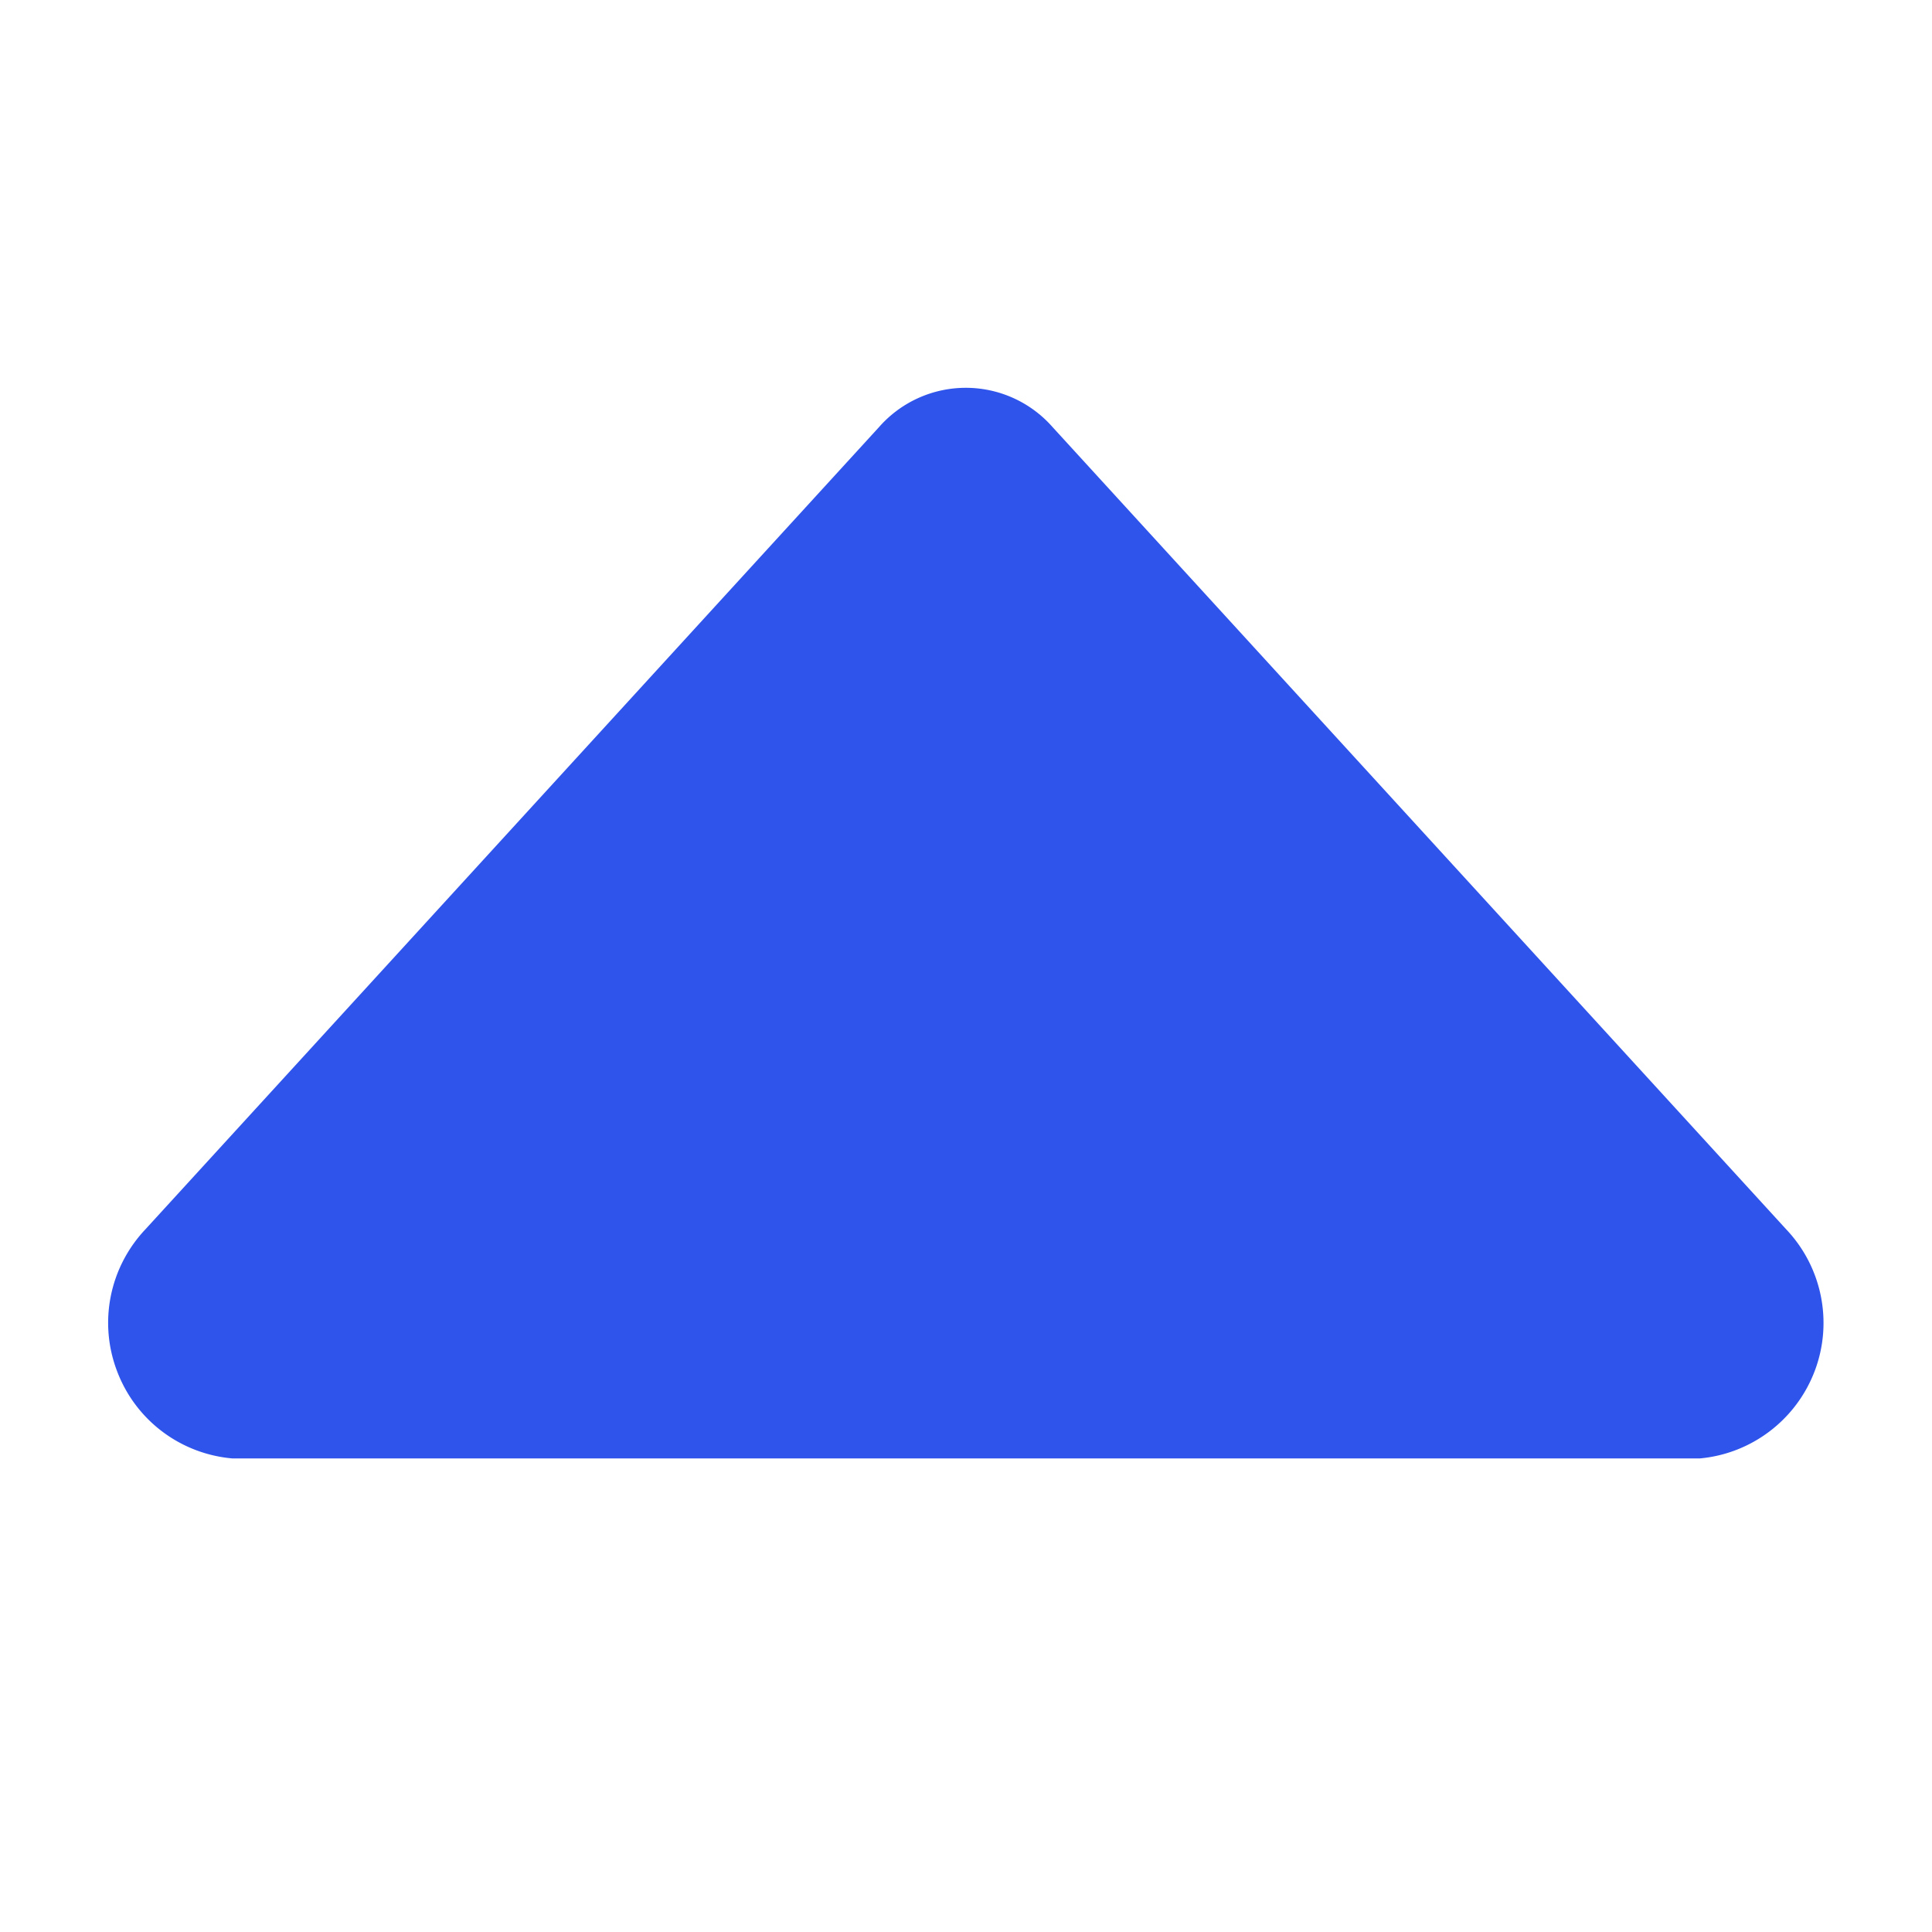 <?xml version="1.0" standalone="no"?><!DOCTYPE svg PUBLIC "-//W3C//DTD SVG 1.1//EN" "http://www.w3.org/Graphics/SVG/1.1/DTD/svg11.dtd"><svg t="1590554733710" class="icon" viewBox="0 0 1024 1024" version="1.1" xmlns="http://www.w3.org/2000/svg" p-id="1720" width="16" height="16" xmlns:xlink="http://www.w3.org/1999/xlink"><defs><style type="text/css"></style></defs><path d="M77.014 651.626L465.921 226.349a61.202 61.202 0 0 1 45.972-20.802A61.202 61.202 0 0 1 557.869 226.349L946.774 651.626c18.986 20.053 24.852 49.279 15.04 75.093s-33.493 43.84-61.014 46.292l-777.494 0c-27.627-2.347-51.412-20.265-61.225-46.187-9.921-25.919-4.054-55.039 14.933-75.199z" p-id="1721" fill="#2f54eb"></path></svg>
